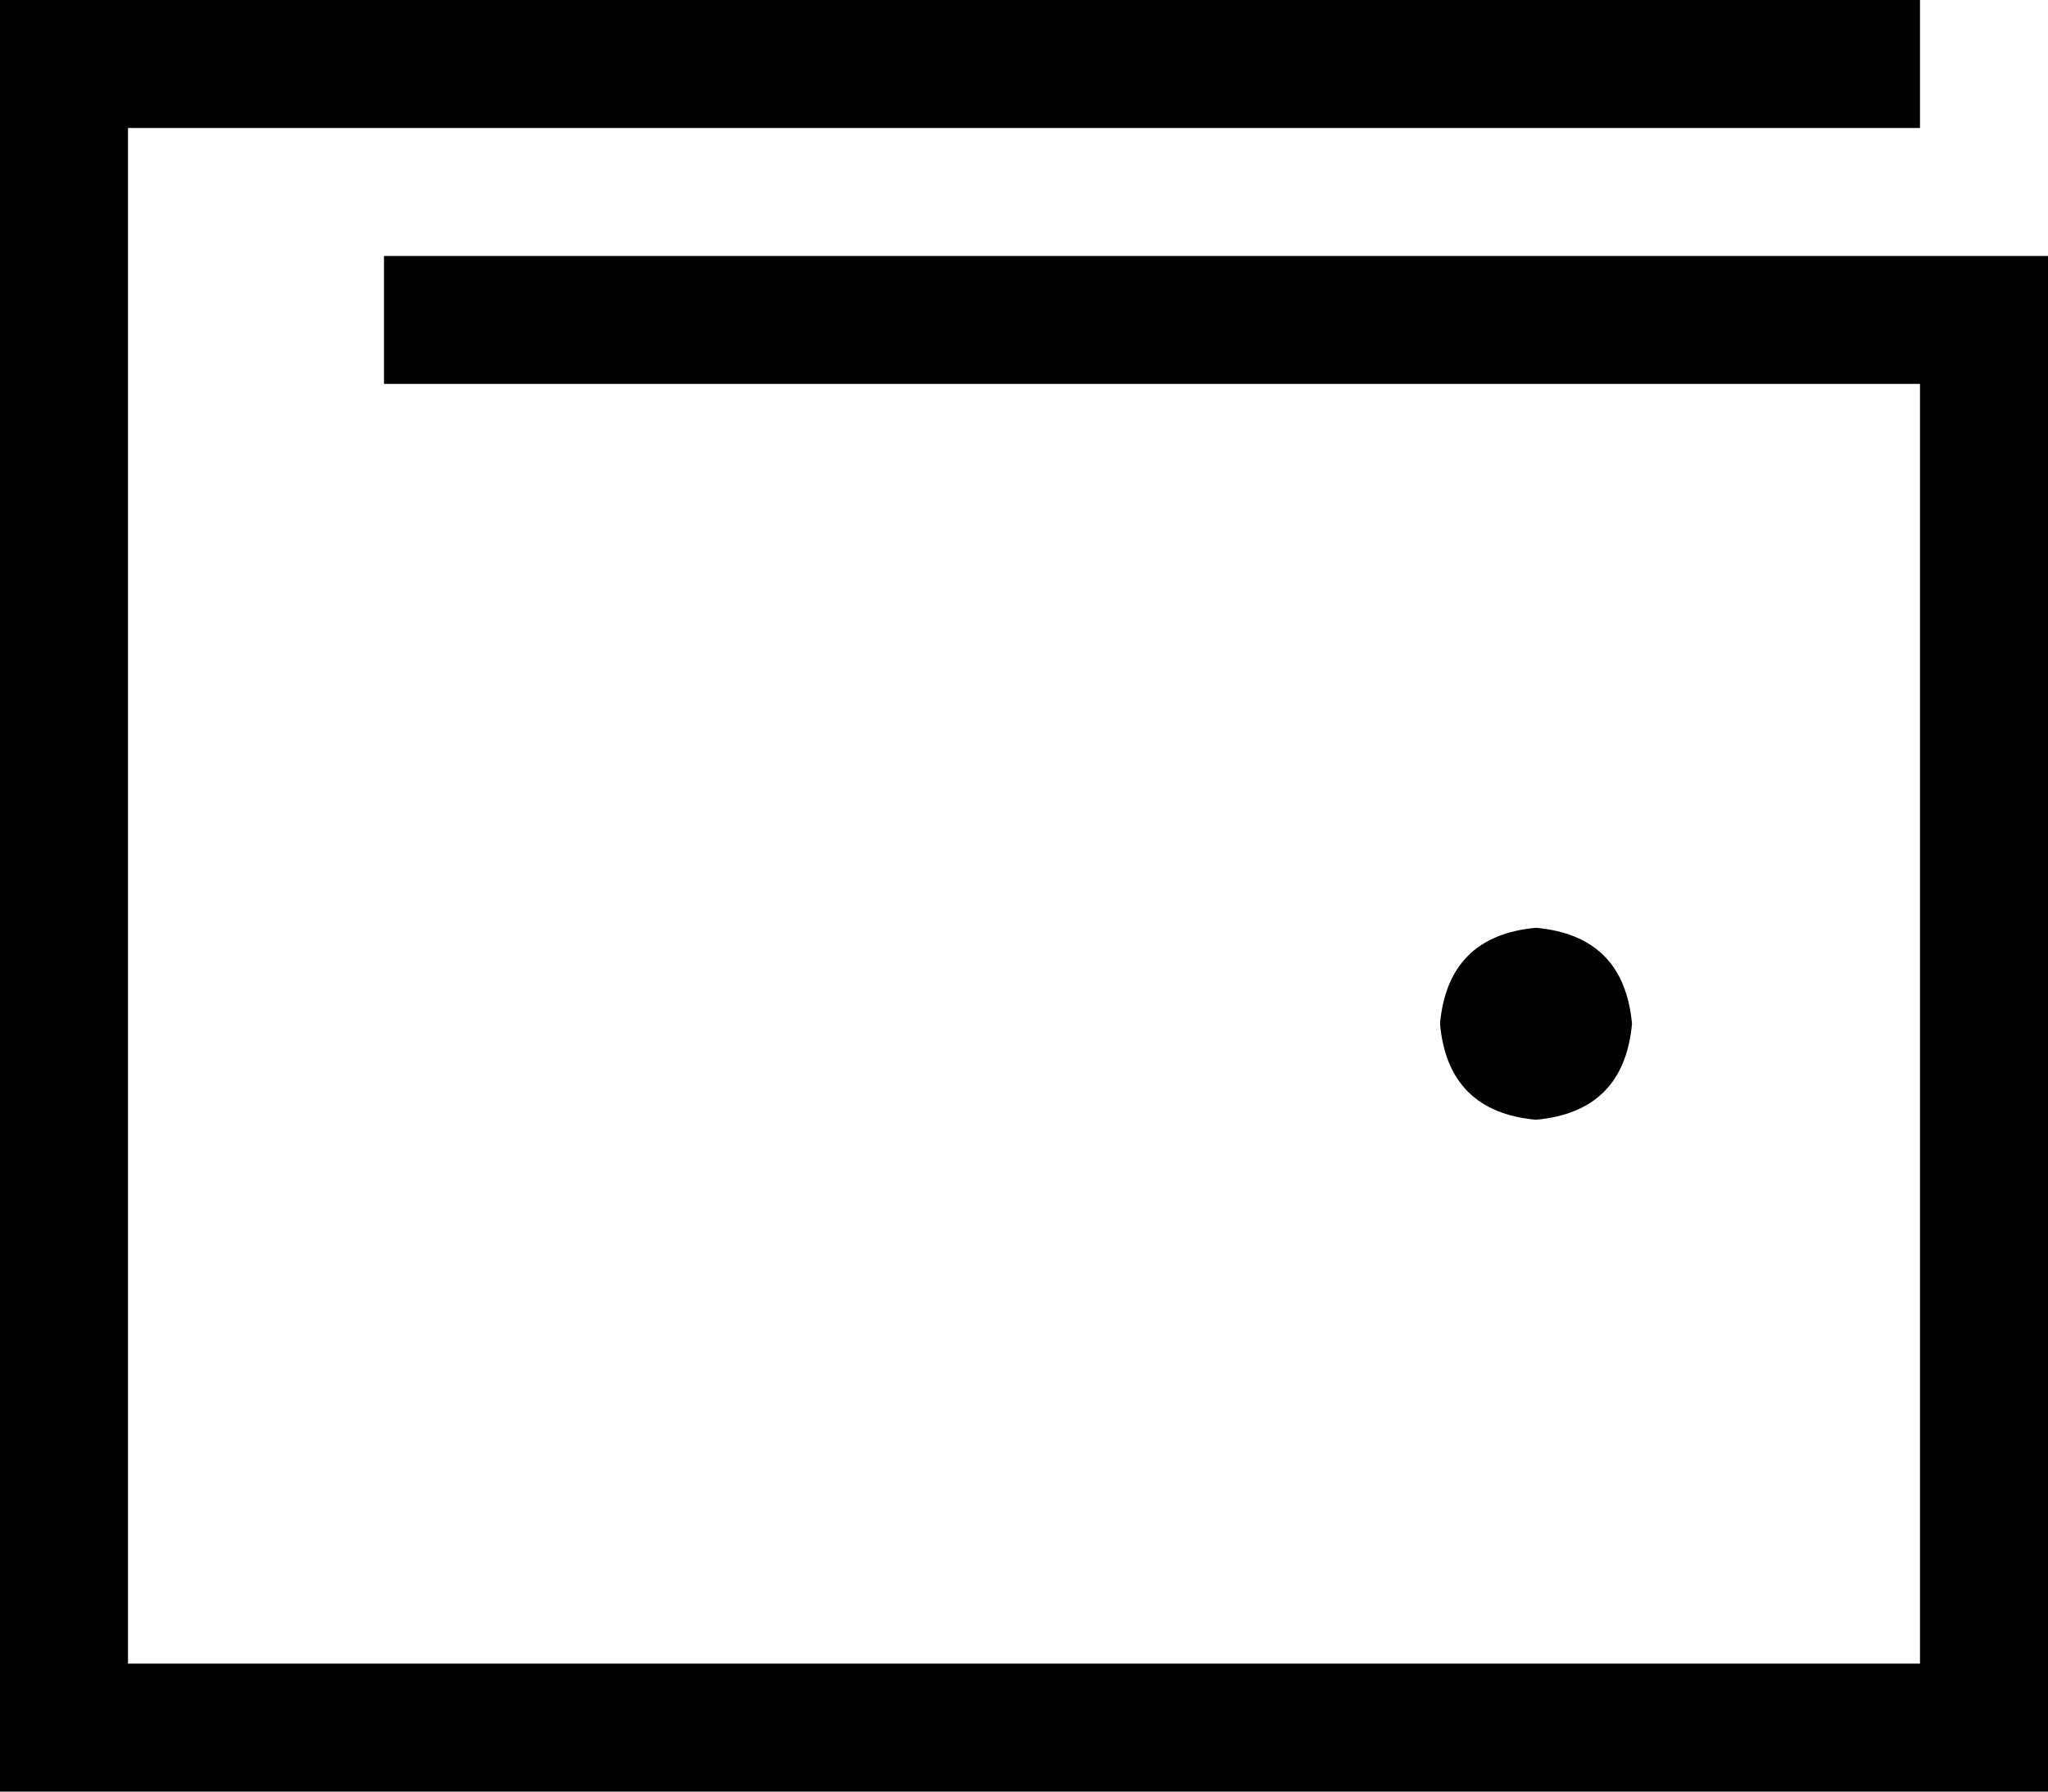<svg xmlns="http://www.w3.org/2000/svg" viewBox="0 0 512 448">
    <path d="M 16 0 L 0 0 L 0 16 L 0 432 L 0 448 L 16 448 L 496 448 L 512 448 L 512 432 L 512 80 L 512 64 L 496 64 L 112 64 L 96 64 L 96 96 L 112 96 L 480 96 L 480 416 L 32 416 L 32 32 L 464 32 L 480 32 L 480 0 L 464 0 L 16 0 L 16 0 Z M 384 280 Q 406 278 408 256 Q 406 234 384 232 Q 362 234 360 256 Q 362 278 384 280 L 384 280 Z"/>
</svg>
